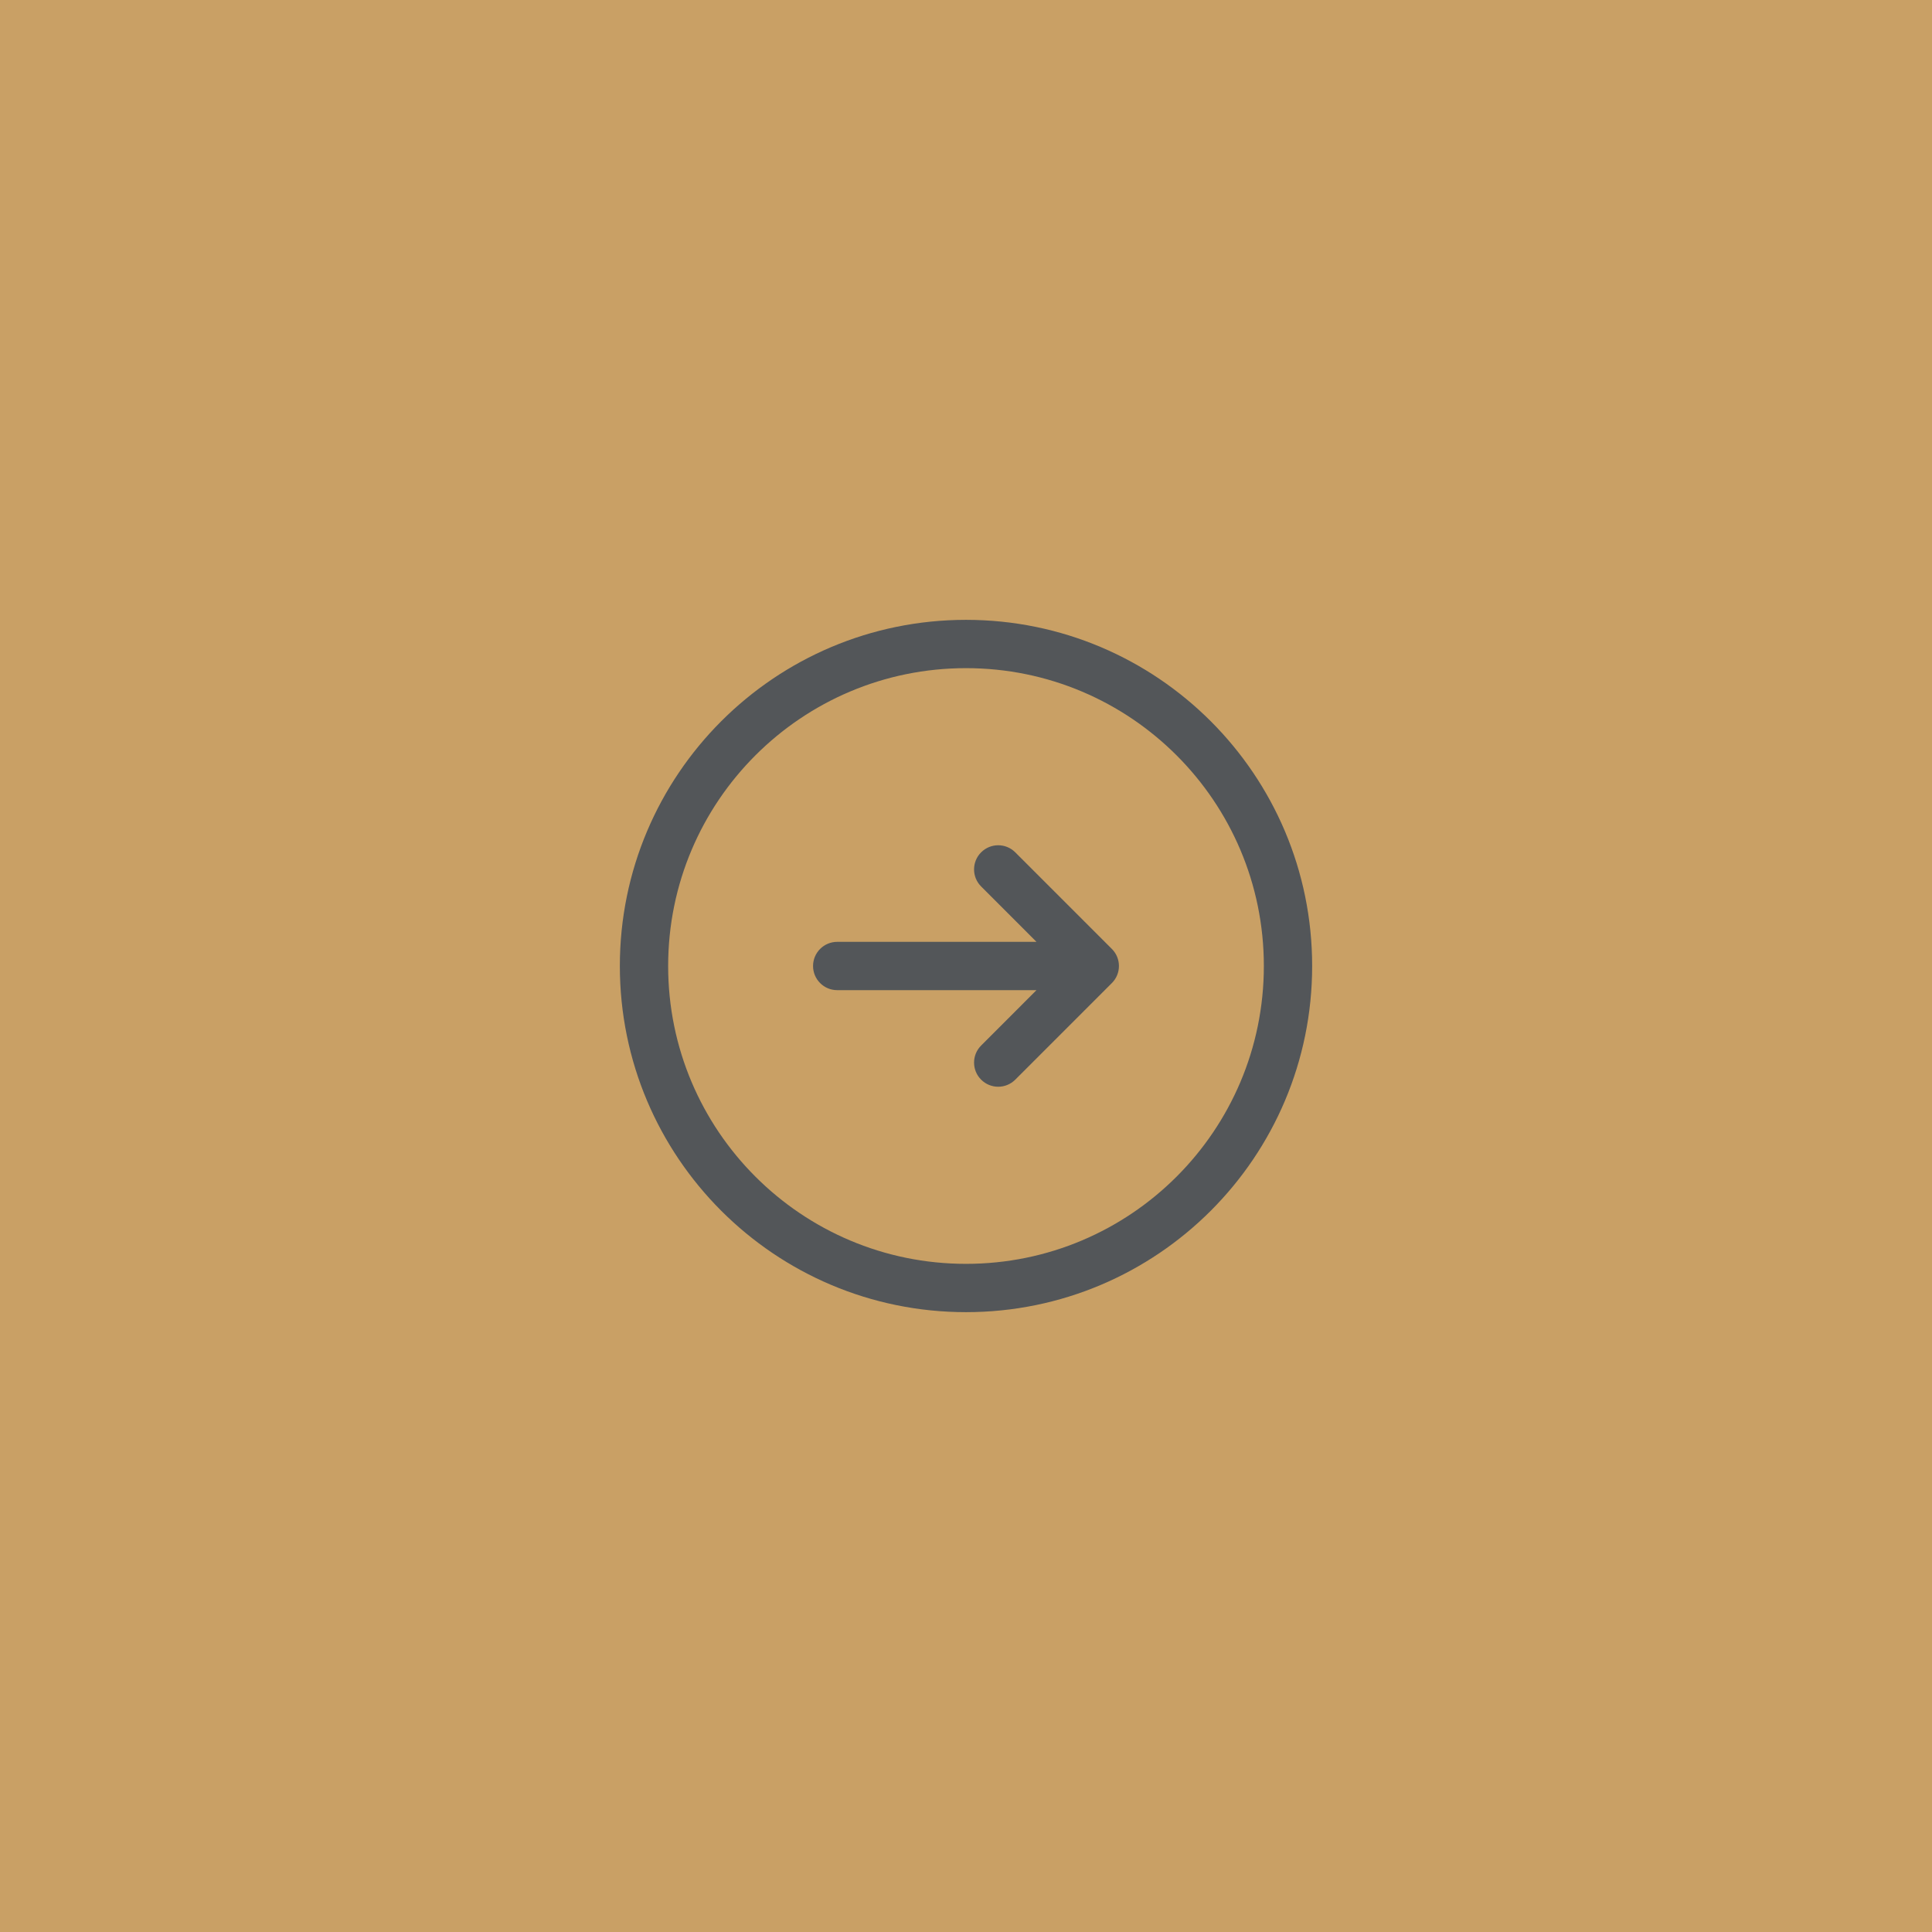 <svg width="60" height="60" viewBox="0 0 60 60" fill="none" xmlns="http://www.w3.org/2000/svg">
<rect width="60" height="60" fill="#C9A065"/>
<path fill-rule="evenodd" clip-rule="evenodd" d="M20.75 30C20.75 24.891 24.891 20.75 30 20.75C35.109 20.75 39.25 24.891 39.25 30C39.25 35.109 35.109 39.25 30 39.25C24.891 39.25 20.75 35.109 20.75 30ZM30 19.25C24.063 19.25 19.25 24.063 19.25 30C19.25 35.937 24.063 40.75 30 40.75C35.937 40.75 40.75 35.937 40.75 30C40.75 24.063 35.937 19.25 30 19.25ZM31.53 26.47C31.237 26.177 30.763 26.177 30.47 26.47C30.177 26.763 30.177 27.237 30.47 27.53L32.189 29.25H26C25.586 29.25 25.25 29.586 25.25 30C25.25 30.414 25.586 30.75 26 30.75H32.189L30.47 32.47C30.177 32.763 30.177 33.237 30.47 33.53C30.763 33.823 31.237 33.823 31.53 33.53L34.53 30.53C34.823 30.237 34.823 29.763 34.53 29.47L31.53 26.47Z" fill="#535659"/>
</svg>
